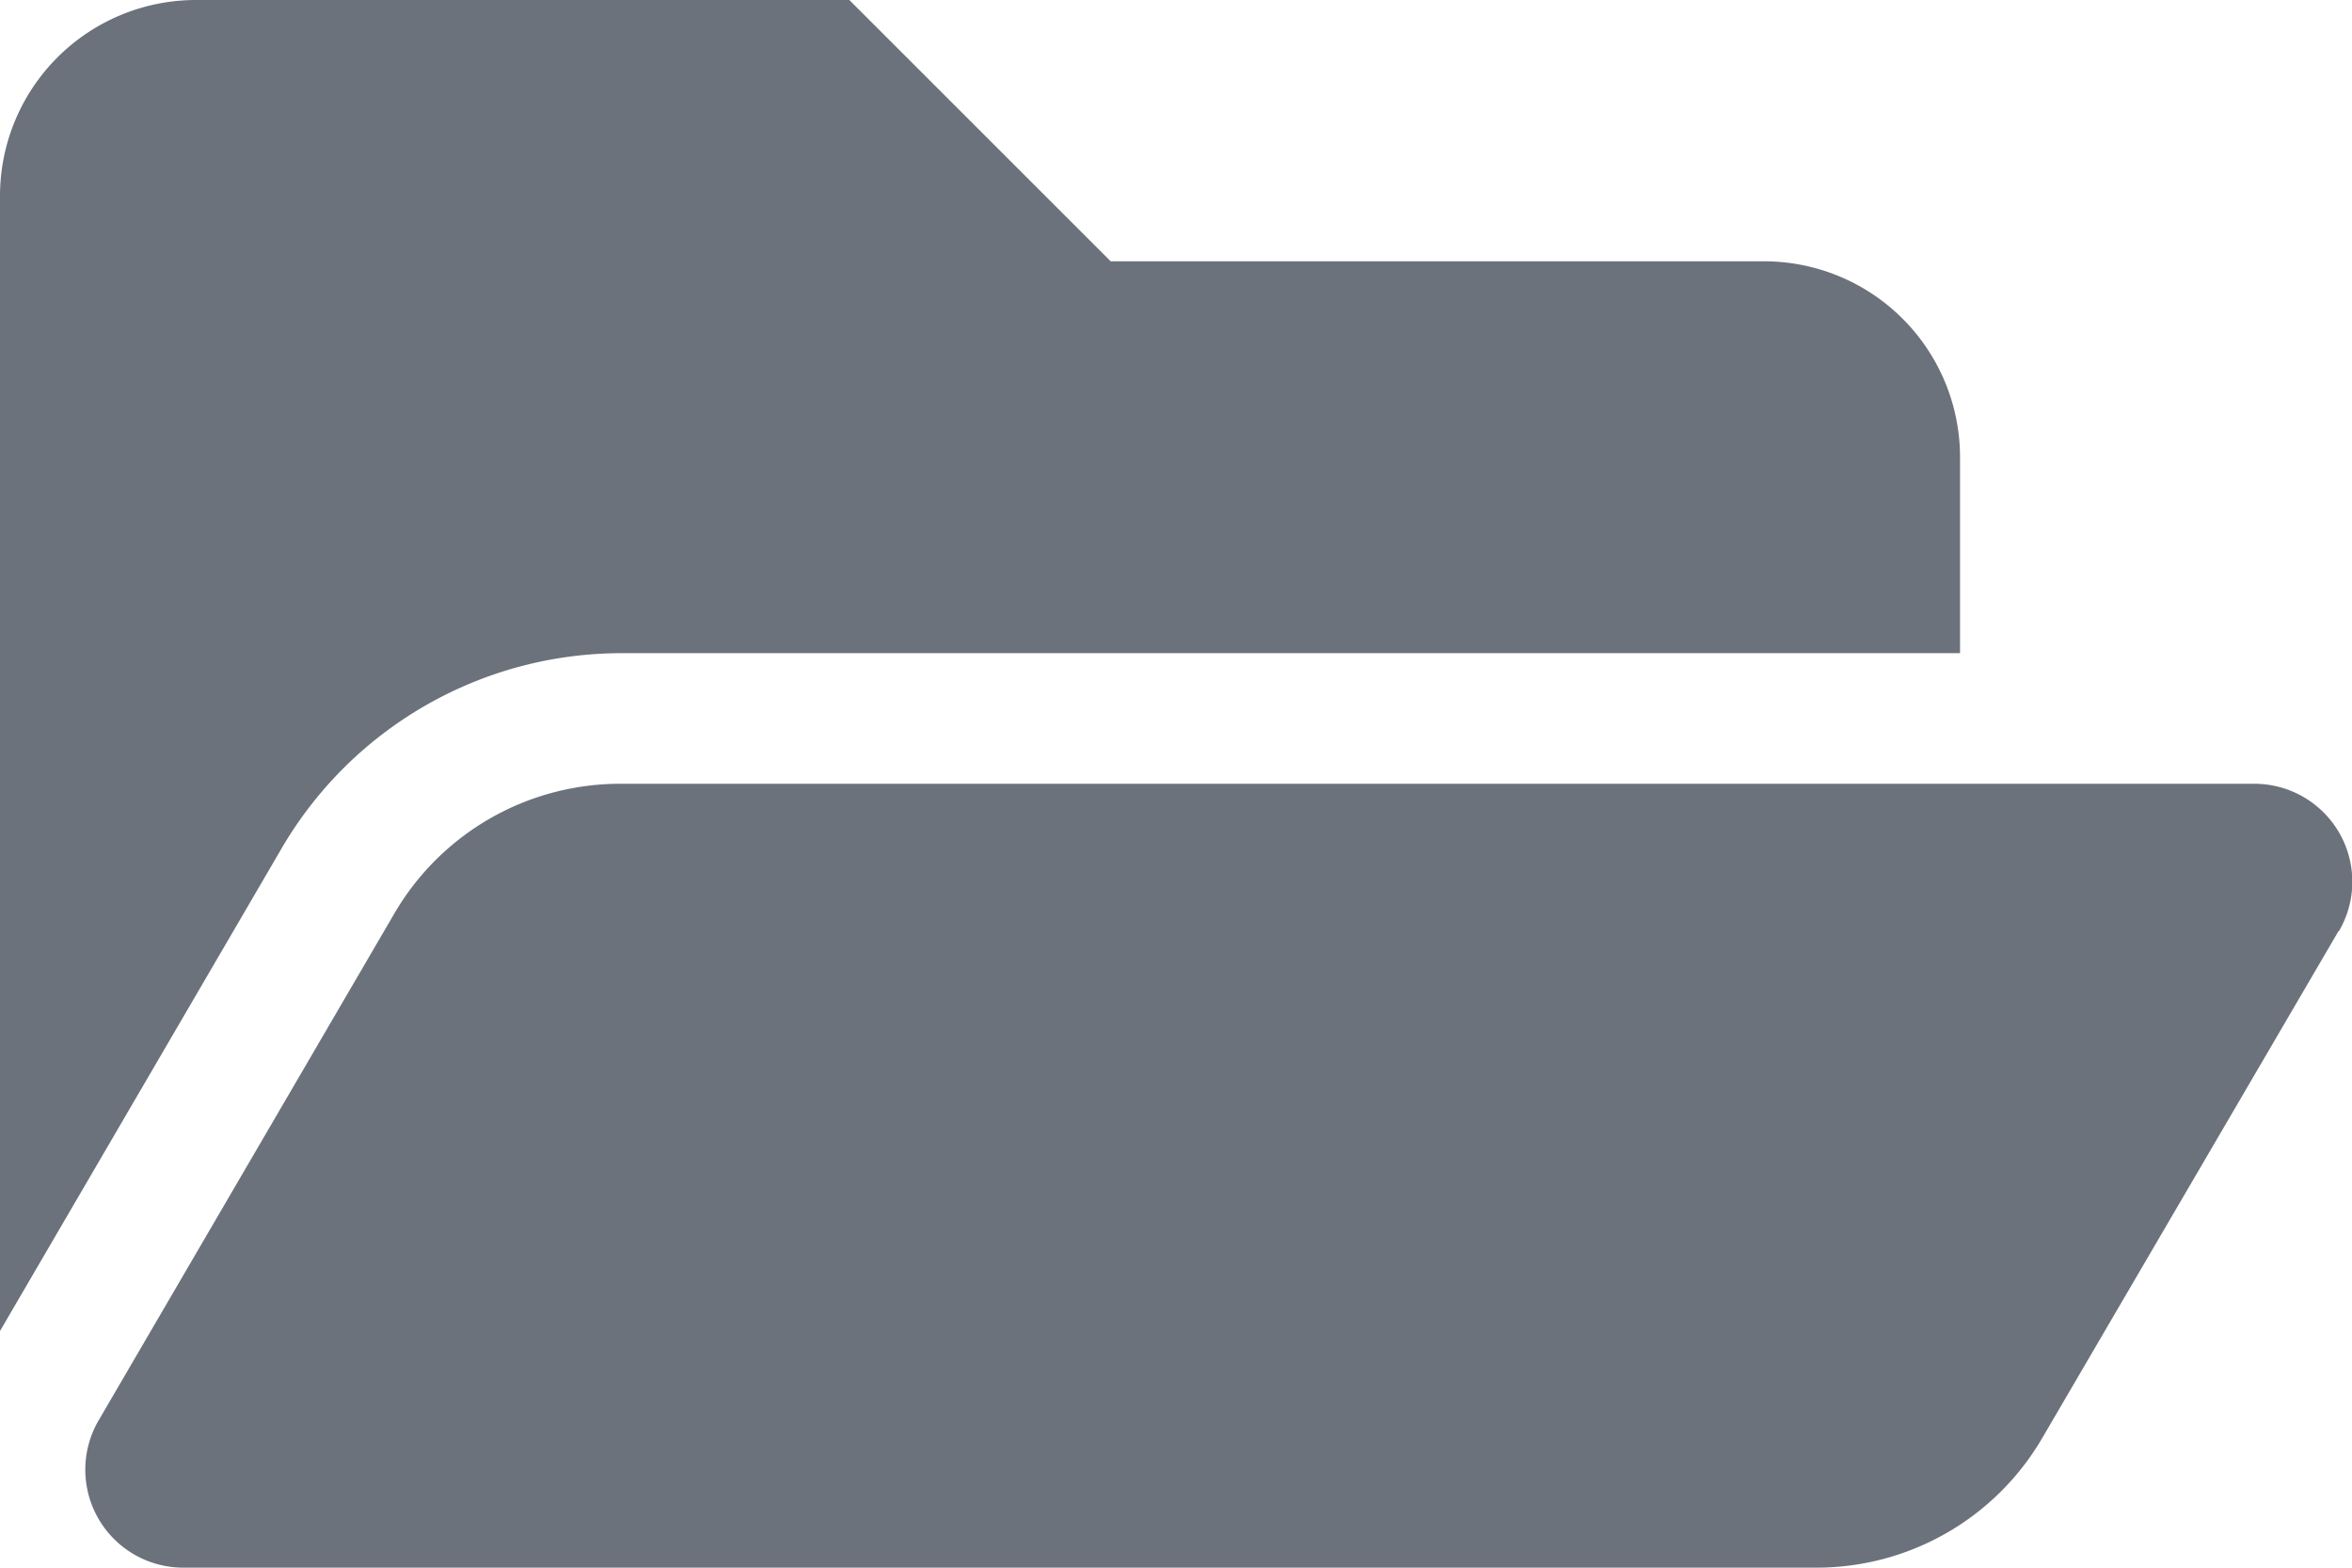 <svg xmlns="http://www.w3.org/2000/svg" width="22.112" height="14.741" viewBox="0 0 22.112 14.741">
  <path id="Icon_awesome-folder-open" data-name="Icon awesome-folder-open" d="M21.985,13.256,19.2,18.022a2.457,2.457,0,0,1-2.122,1.219H1.728a.921.921,0,0,1-.8-1.386l2.78-4.766a2.457,2.457,0,0,1,2.122-1.219H21.189a.921.921,0,0,1,.8,1.386ZM5.835,10.642H18.427V8.8a1.843,1.843,0,0,0-1.843-1.843H10.442L7.985,4.5H1.843A1.843,1.843,0,0,0,0,6.343V17.016l2.652-4.546A3.7,3.7,0,0,1,5.835,10.642Z" transform="translate(0 -4.5)" fill="#6c727b"/>
</svg>
